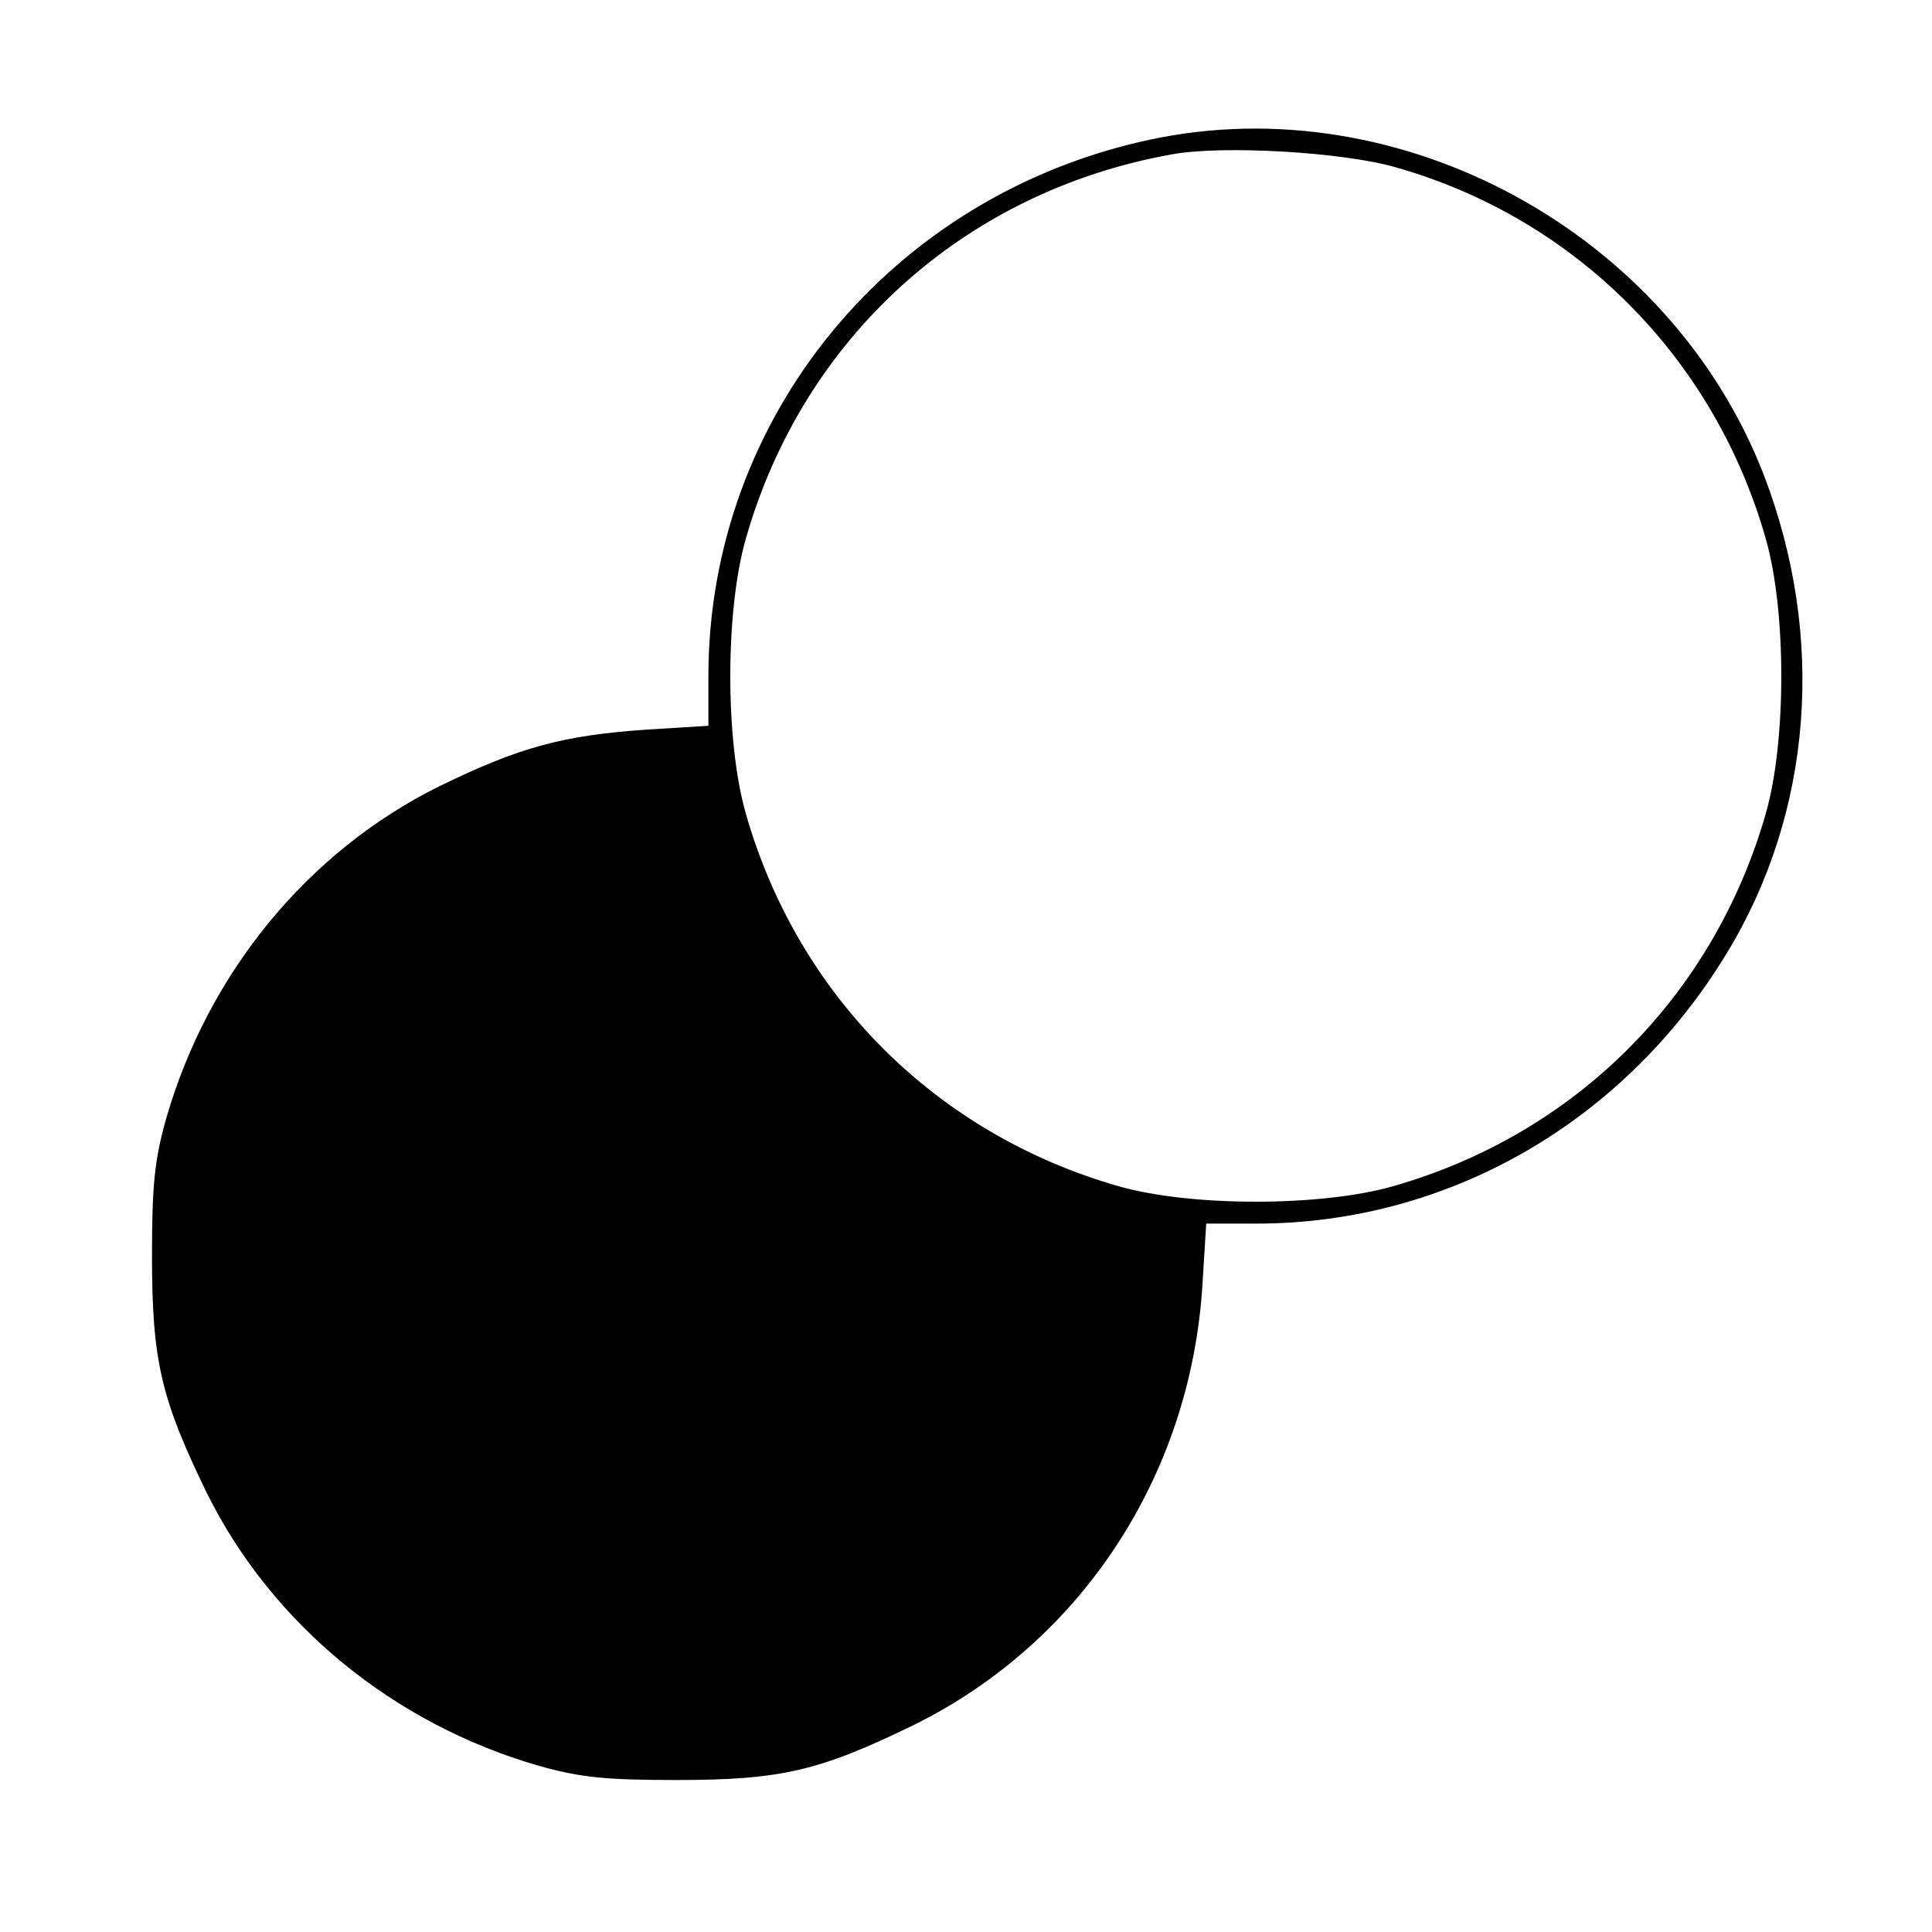 <?xml version="1.0" standalone="no"?>
<!DOCTYPE svg PUBLIC "-//W3C//DTD SVG 20010904//EN"
 "http://www.w3.org/TR/2001/REC-SVG-20010904/DTD/svg10.dtd">
<svg version="1.0" xmlns="http://www.w3.org/2000/svg"
 width="300pt" height="300pt" viewBox="0 0 300 300"
 preserveAspectRatio="xMidYMid meet">
<g transform="translate(0,300) scale(0.1,-0.1)"
fill="#000000" stroke="none">
<path d="M1785 2783 c-401 -86 -685 -431 -685 -833 l0 -77 -97 -6 c-129 -9
-196 -27 -321 -88 -204 -101 -359 -290 -424 -516 -18 -64 -22 -103 -22 -213 0
-163 14 -222 85 -368 101 -204 290 -359 516 -424 64 -18 103 -22 213 -22 163
0 222 14 368 85 260 128 430 386 449 682 l6 97 78 0 c298 0 572 158 731 421
133 219 153 491 57 741 -145 376 -564 605 -954 521z m383 -43 c278 -79 494
-295 574 -577 32 -112 32 -314 0 -426 -81 -283 -295 -498 -579 -579 -112 -32
-314 -32 -426 0 -283 81 -498 295 -579 579 -32 112 -32 314 0 426 89 313 339
539 660 597 78 15 268 4 350 -20z"/>
</g>
</svg>
